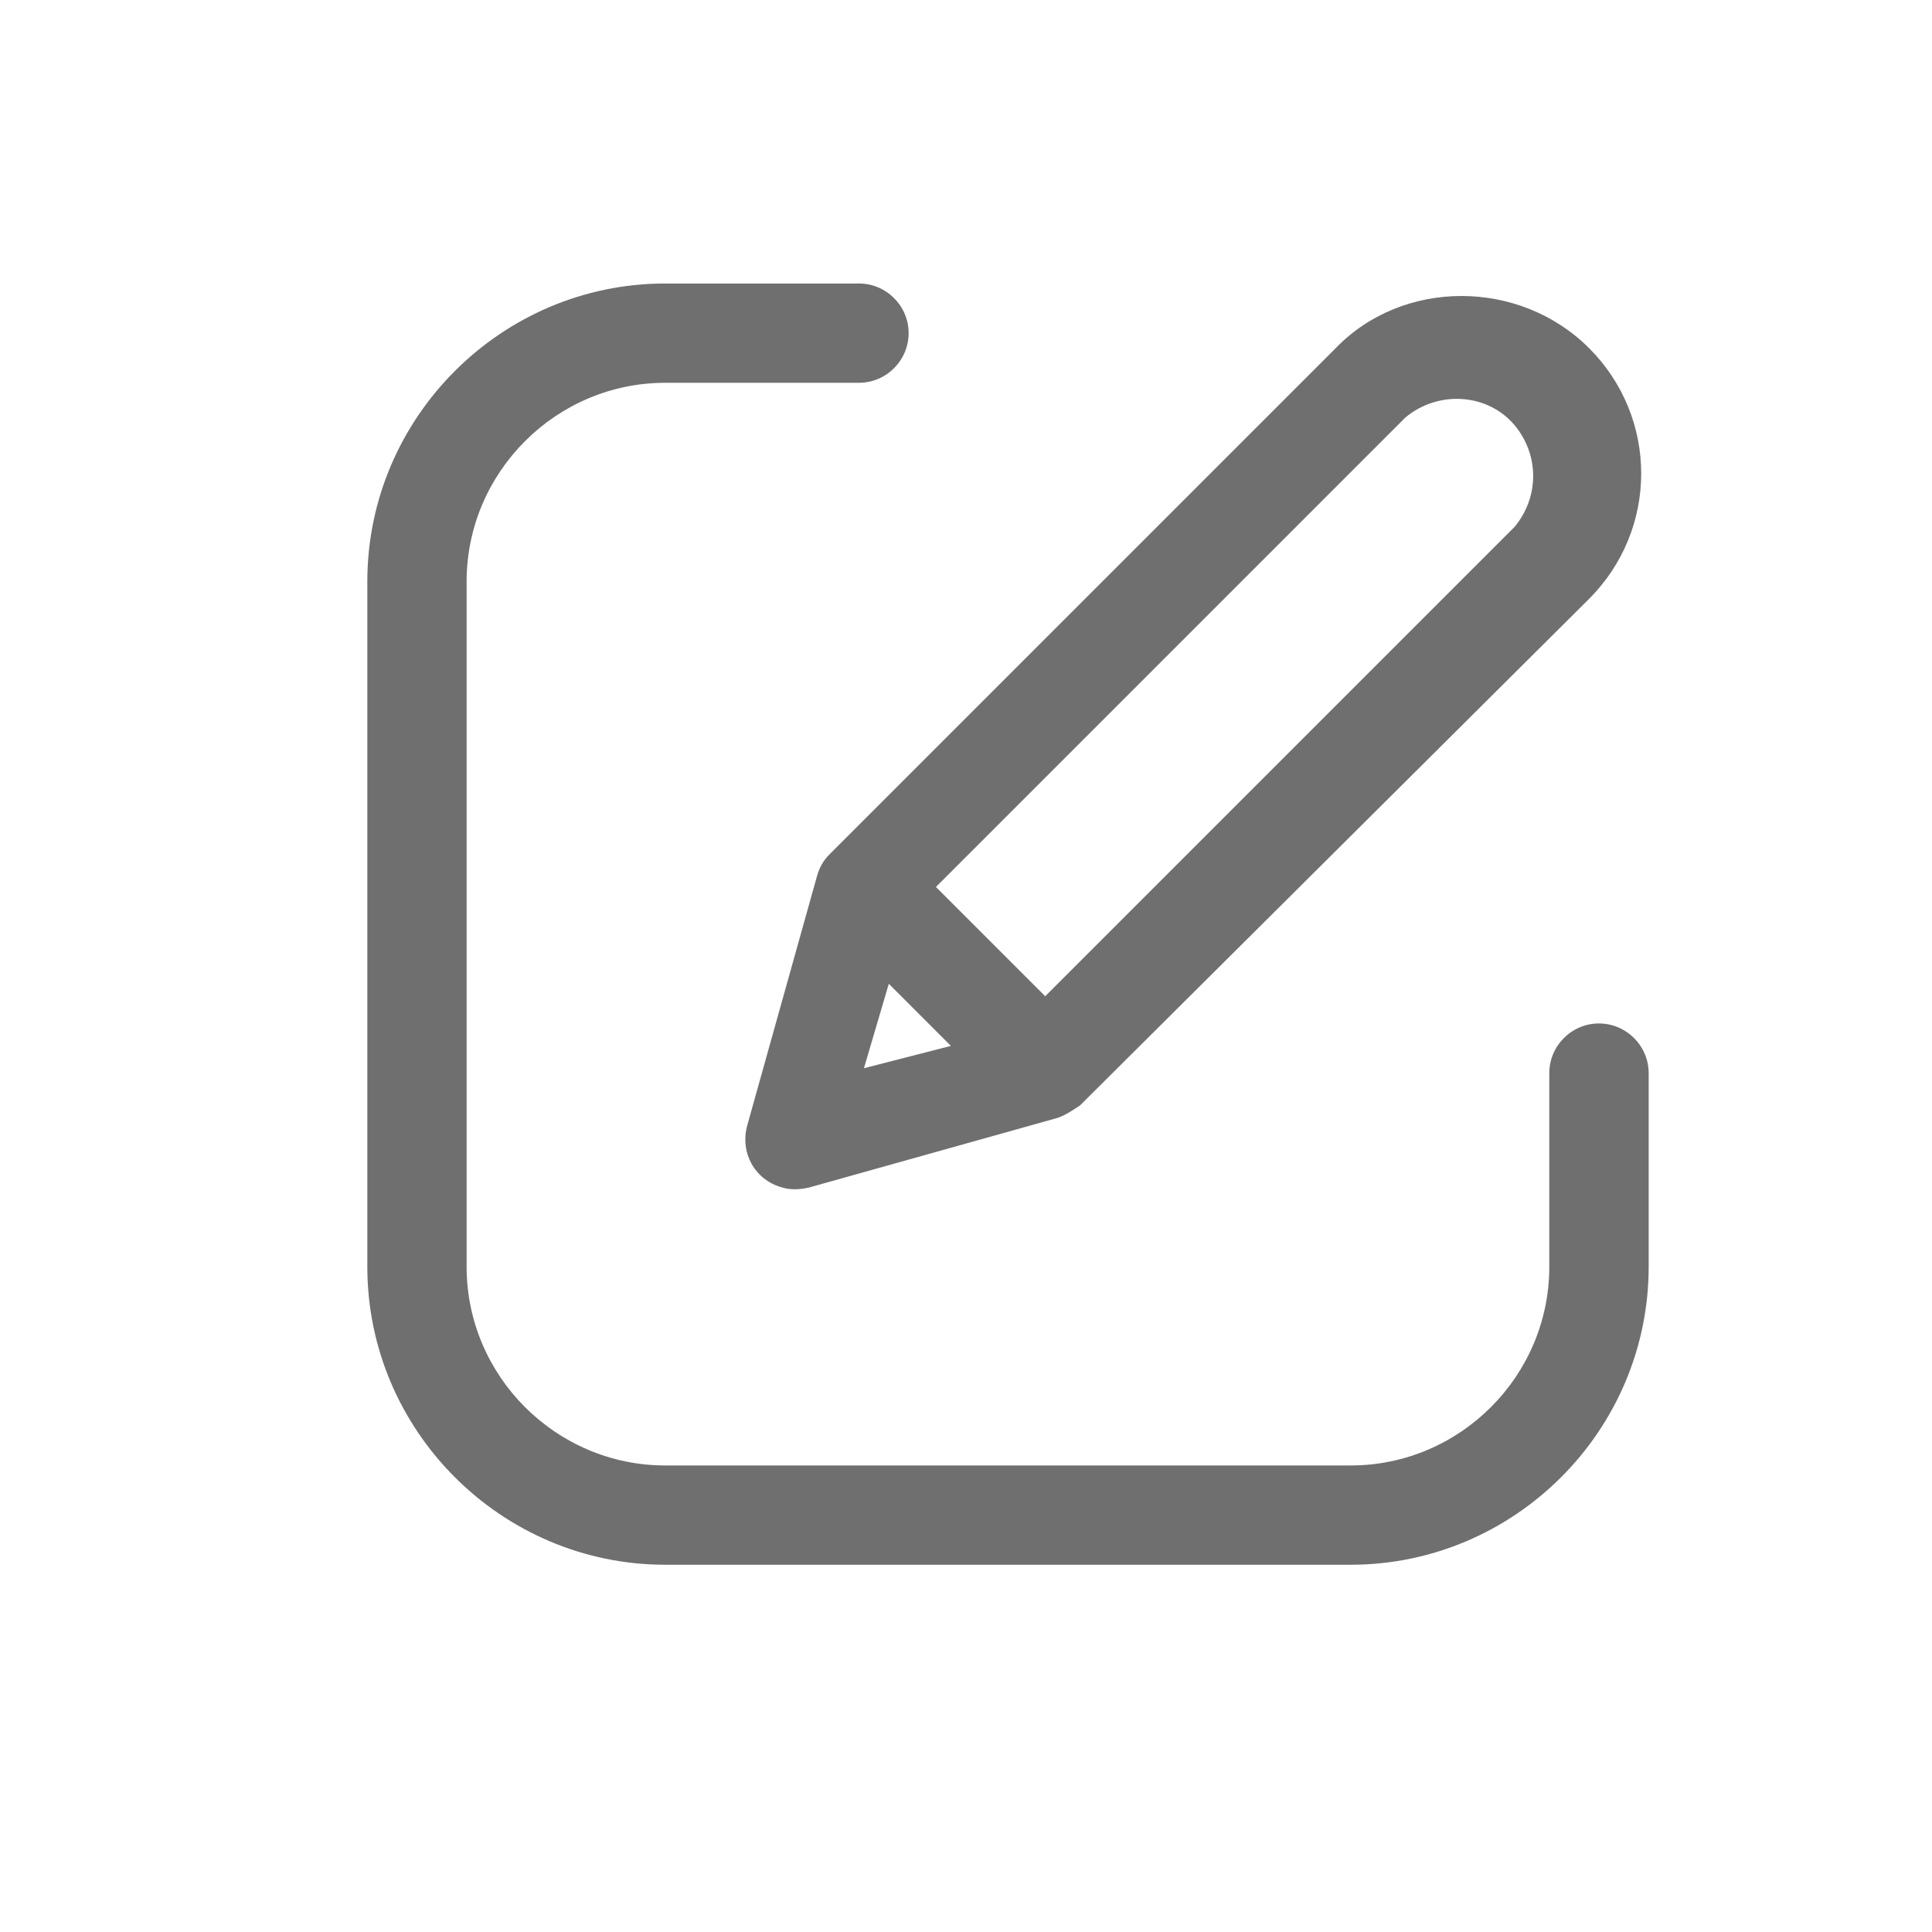 <svg width="23" height="23" viewBox="0 0 23 23" fill="none" xmlns="http://www.w3.org/2000/svg">
<g id="Edit code">
<g id="Group 48096326">
<path id="Vector" d="M7.92 18.628H16.079C18.03 18.628 19.627 17.032 19.627 15.081V12.775C19.627 12.45 19.36 12.184 19.035 12.184C18.71 12.184 18.444 12.45 18.444 12.775V15.081C18.444 16.382 17.38 17.446 16.079 17.446H7.92C6.62 17.446 5.555 16.382 5.555 15.081V6.922C5.555 5.622 6.62 4.557 7.92 4.557H10.226C10.551 4.557 10.817 4.291 10.817 3.966C10.817 3.641 10.551 3.375 10.226 3.375H7.92C5.969 3.375 4.373 4.971 4.373 6.922V15.081C4.373 17.032 5.969 18.628 7.92 18.628Z" fill="#6F6F6F"/>
<path id="Vector_2" d="M15.902 4.144L9.871 10.175C9.812 10.234 9.753 10.322 9.723 10.441L8.896 13.397C8.807 13.722 8.984 14.047 9.31 14.136C9.398 14.165 9.517 14.165 9.635 14.136L12.591 13.308C12.68 13.278 12.768 13.219 12.857 13.16L18.917 7.13C19.745 6.302 19.745 4.972 18.917 4.144C18.089 3.317 16.7 3.317 15.902 4.144ZM10.285 12.717L10.581 11.712L11.32 12.451L10.285 12.717ZM18.03 6.273L12.443 11.86L11.142 10.559L16.729 4.972C17.114 4.647 17.705 4.676 18.03 5.061C18.326 5.415 18.326 5.918 18.03 6.273Z" fill="#6F6F6F"/>
</g>
</g>
</svg>
